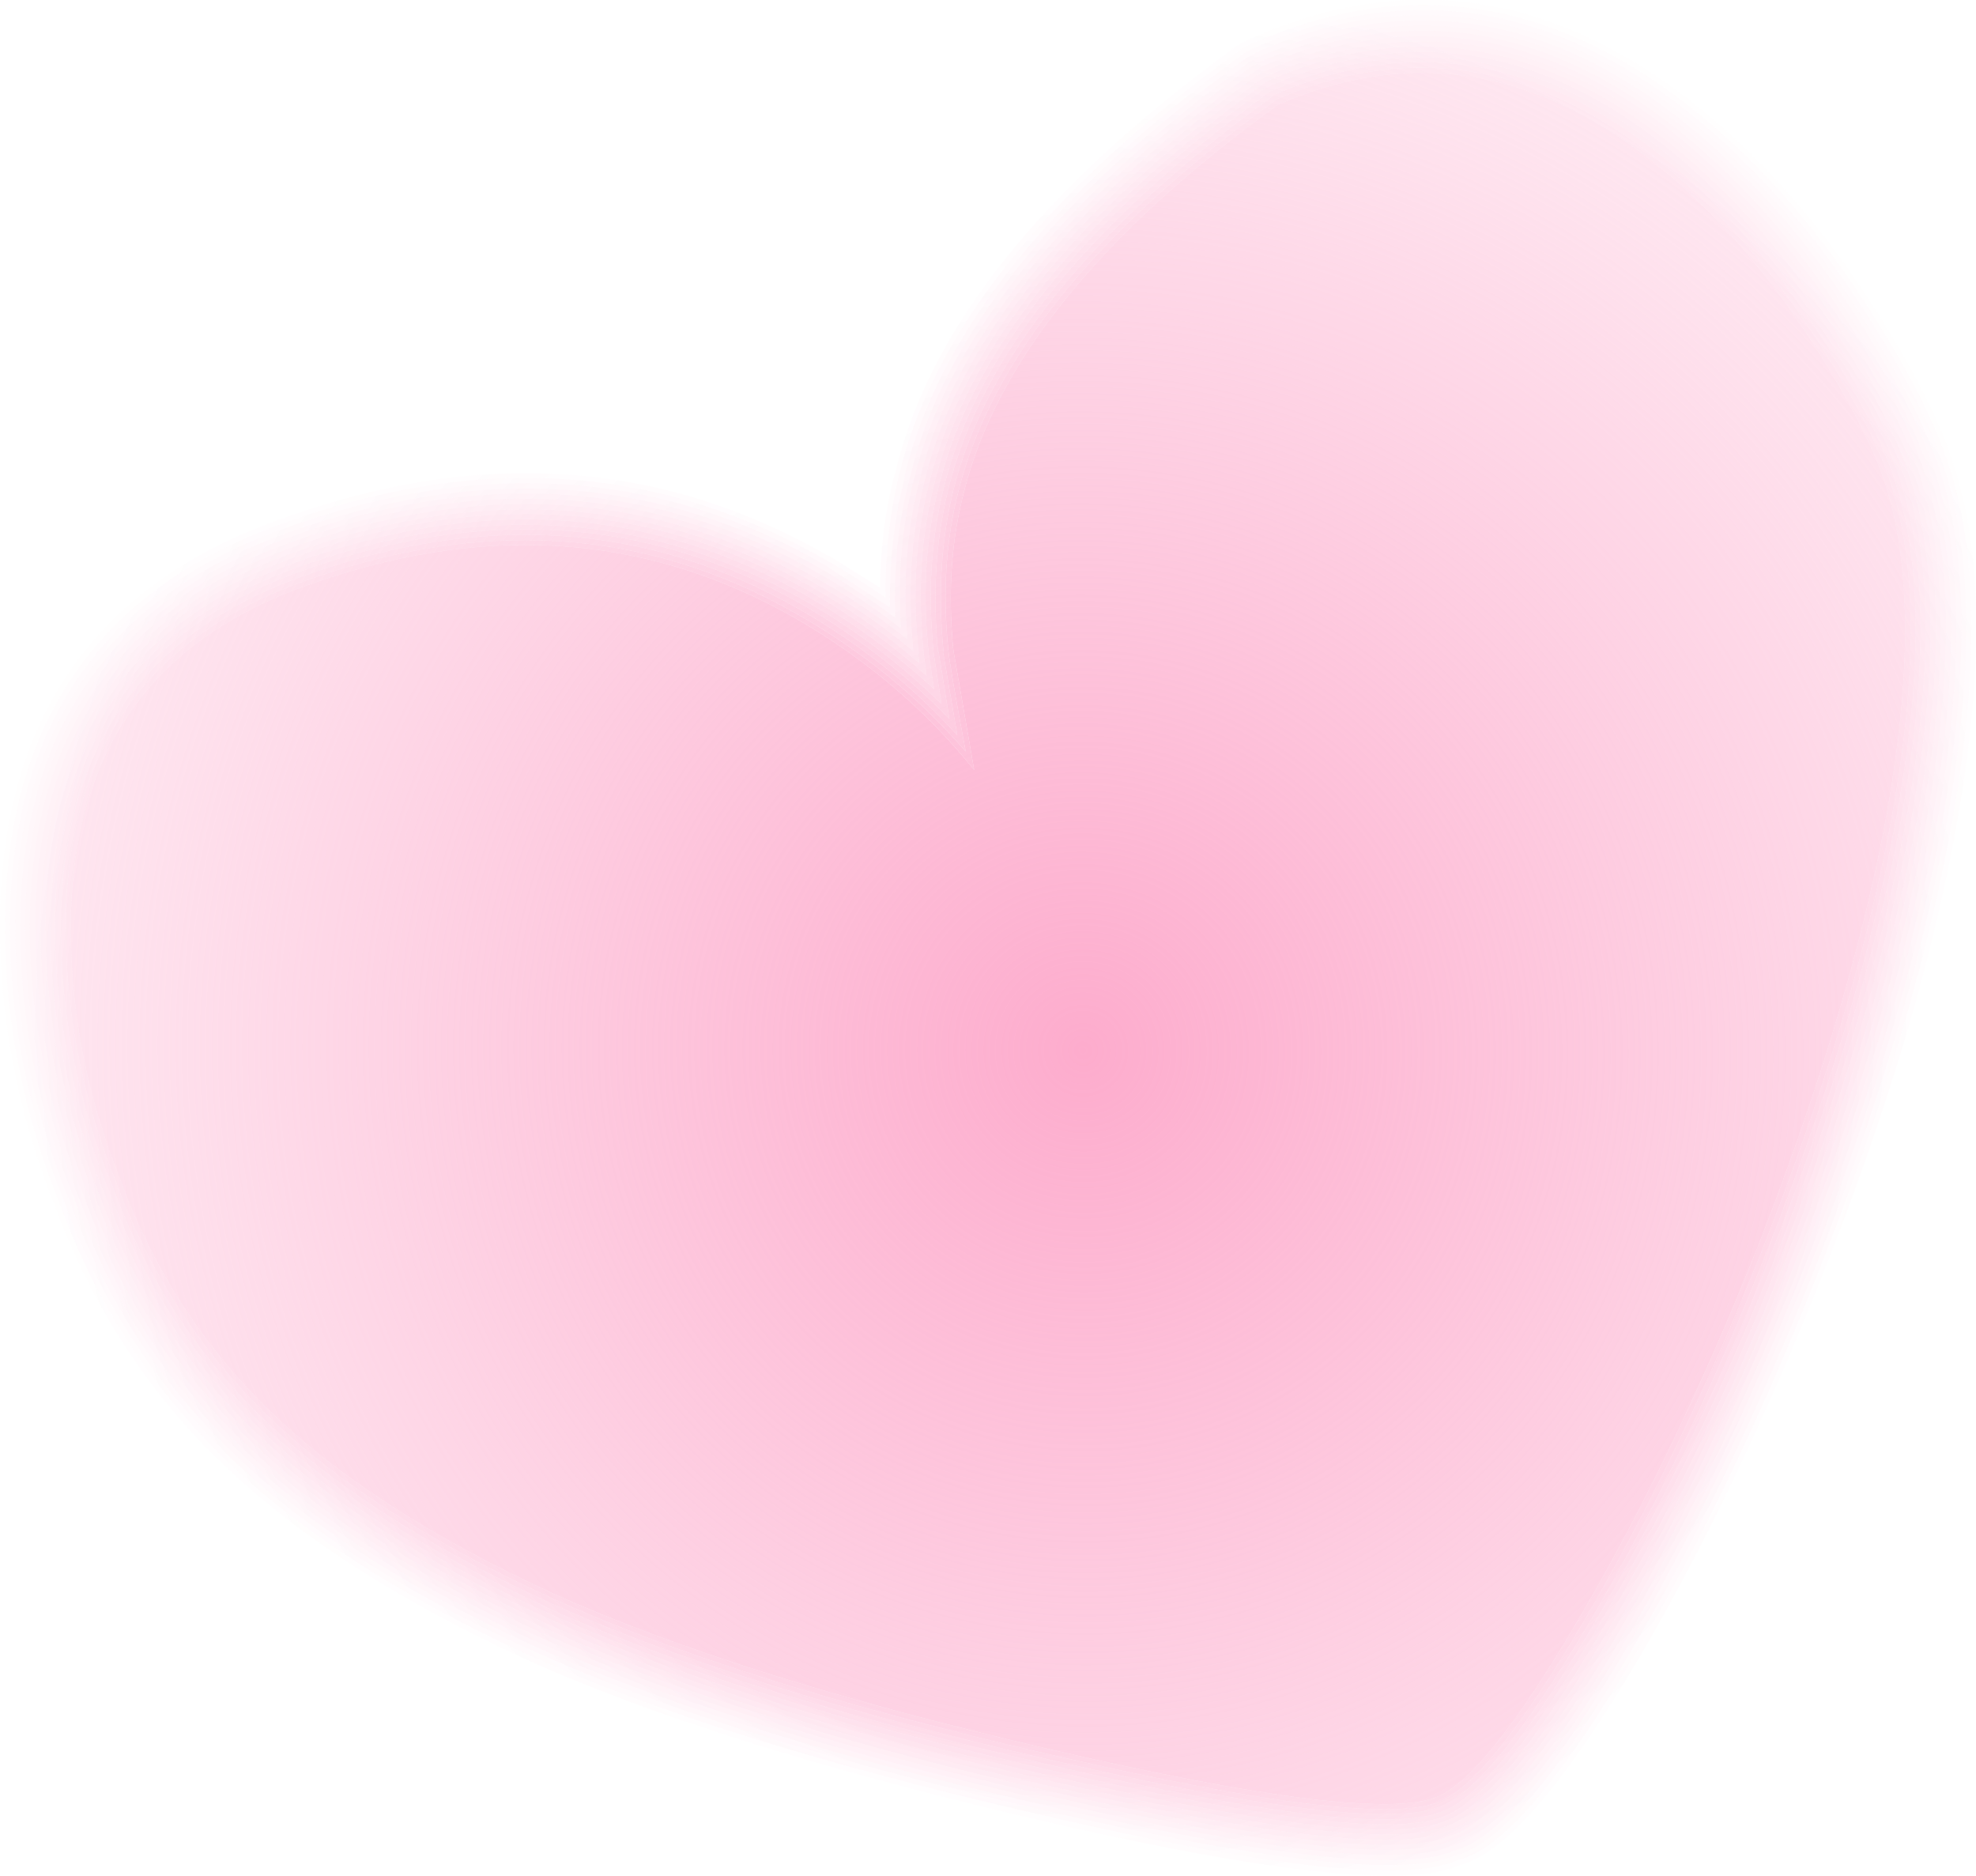<?xml version="1.0" encoding="UTF-8" standalone="no"?>
<svg xmlns:xlink="http://www.w3.org/1999/xlink" height="189.45px" width="199.6px" xmlns="http://www.w3.org/2000/svg">
  <g transform="matrix(1.0, 0.0, 0.0, 1.0, 0.0, 0.0)">
    <path d="M196.75 45.25 Q202.15 59.25 197.4 84.6 193.65 104.7 184.0 129.0 175.4 150.6 165.65 167.3 154.15 186.8 147.45 188.35 139.8 191.9 104.65 183.75 L104.7 183.75 Q72.0 176.15 52.95 167.5 33.2 158.4 21.95 147.3 L21.9 147.3 Q11.1 136.65 5.65 122.05 0.05 108.15 0.0 93.75 -0.1 62.7 28.0 52.55 58.2 41.5 83.6 56.1 L83.7 56.1 88.9 59.35 Q88.95 53.3 90.35 47.95 L90.4 47.9 Q95.45 26.0 124.85 4.7 125.5 4.25 126.25 3.95 152.5 -7.75 176.3 15.0 183.8 22.2 190.05 32.25 194.8 39.8 196.75 45.25 M196.3 45.45 Q194.35 40.05 189.6 32.45 183.4 22.5 175.95 15.35 152.4 -7.1 126.5 4.4 125.8 4.65 125.15 5.15 95.95 26.25 90.8 48.05 89.4 53.85 89.45 60.35 86.55 58.35 83.45 56.55 L83.4 56.55 Q58.2 42.0 28.2 53.0 0.45 63.1 0.5 93.75 L0.5 93.8 Q0.55 108.05 6.15 121.9 11.5 136.3 22.3 146.95 33.5 158.0 53.1 167.0 72.15 175.7 104.8 183.2 139.7 191.35 147.25 187.85 153.85 186.35 165.2 167.0 175.0 150.35 183.55 128.8 193.15 104.55 196.9 84.5 201.65 59.3 196.3 45.45" fill="url(#gradient0)" fill-rule="evenodd" stroke="none"/>
    <path d="M175.55 15.8 L175.6 15.75 Q152.35 -6.5 126.7 4.85 126.05 5.1 125.45 5.55 96.45 26.55 91.35 48.15 L91.4 48.2 Q89.8 54.35 89.9 61.35 L83.15 56.95 Q58.1 42.6 28.35 53.5 1.0 63.45 1.0 93.75 1.05 107.95 6.6 121.65 11.9 136.0 22.65 146.55 L22.65 146.6 Q33.8 157.6 53.35 166.5 72.3 175.2 104.9 182.7 139.6 190.75 147.1 187.35 153.55 185.75 164.75 166.75 174.5 150.15 183.1 128.65 192.7 104.4 196.4 84.4 201.1 59.4 195.8 45.6 193.9 40.25 189.2 32.75 183.0 22.8 175.55 15.8 M196.3 45.45 Q201.65 59.3 196.9 84.5 193.15 104.55 183.55 128.8 175.0 150.35 165.2 167.0 153.85 186.35 147.25 187.85 139.7 191.35 104.8 183.2 72.15 175.7 53.1 167.0 33.5 158.0 22.3 146.95 11.5 136.3 6.15 121.9 0.55 108.05 0.5 93.8 L0.5 93.75 Q0.45 63.1 28.2 53.0 58.2 42.0 83.4 56.55 L83.45 56.55 Q86.55 58.35 89.45 60.35 89.4 53.85 90.8 48.05 95.95 26.25 125.15 5.15 125.8 4.65 126.5 4.4 152.4 -7.1 175.95 15.35 183.4 22.5 189.6 32.45 194.35 40.05 196.3 45.45" fill="url(#gradient1)" fill-rule="evenodd" stroke="none"/>
    <path d="M175.55 15.8 Q183.0 22.8 189.2 32.75 193.9 40.25 195.8 45.6 201.1 59.4 196.4 84.4 192.7 104.4 183.1 128.65 174.5 150.15 164.75 166.75 153.55 185.75 147.1 187.35 139.6 190.75 104.9 182.7 72.3 175.2 53.35 166.5 33.8 157.6 22.65 146.6 L22.65 146.55 Q11.9 136.0 6.6 121.65 1.05 107.95 1.0 93.75 1.0 63.45 28.35 53.5 58.1 42.6 83.15 56.95 L89.9 61.35 Q89.8 54.35 91.4 48.2 L91.35 48.15 Q96.45 26.55 125.45 5.55 126.05 5.1 126.7 4.85 152.35 -6.5 175.6 15.75 L175.55 15.8 M195.35 45.8 Q193.4 40.5 188.75 33.05 182.65 23.2 175.25 16.15 152.2 -5.9 126.9 5.3 L125.7 6.0 Q96.9 26.8 91.9 48.3 90.15 54.85 90.45 62.4 86.9 59.75 82.95 57.45 58.05 43.2 28.55 54.0 1.45 63.85 1.55 93.75 L1.55 93.8 Q1.55 107.9 7.1 121.5 12.35 135.75 23.0 146.2 34.1 157.15 53.55 166.05 72.5 174.7 105.0 182.2 139.45 190.2 146.9 186.9 153.25 185.3 164.3 166.45 174.0 149.85 182.6 128.45 192.2 104.25 195.95 84.3 200.6 59.45 195.35 45.8" fill="url(#gradient2)" fill-rule="evenodd" stroke="none"/>
    <path d="M174.85 16.5 L174.9 16.55 Q152.1 -5.3 127.05 5.8 L126.05 6.4 Q97.4 27.15 92.3 48.45 90.5 55.4 91.0 63.45 87.1 60.4 82.7 57.9 58.0 43.75 28.7 54.45 2.0 64.2 2.05 93.8 2.05 107.8 7.6 121.3 12.75 135.45 23.35 145.8 34.4 156.75 53.75 165.6 L53.8 165.6 Q72.7 174.2 105.1 181.7 139.3 189.65 146.7 186.4 152.95 184.8 163.9 166.2 L163.85 166.25 Q173.6 149.7 182.15 128.25 191.7 104.1 195.45 84.2 200.05 59.55 194.85 45.95 192.95 40.65 188.35 33.3 182.25 23.5 174.85 16.5 M195.35 45.8 Q200.6 59.45 195.95 84.3 192.2 104.25 182.6 128.45 174.0 149.85 164.3 166.45 153.25 185.3 146.9 186.9 139.45 190.2 105.0 182.2 72.5 174.7 53.55 166.05 34.1 157.15 23.0 146.2 12.35 135.75 7.1 121.5 1.55 107.9 1.55 93.8 L1.55 93.75 Q1.45 63.85 28.55 54.0 58.05 43.2 82.95 57.45 86.9 59.75 90.45 62.4 90.15 54.85 91.9 48.3 96.9 26.8 125.7 6.0 L126.9 5.3 Q152.2 -5.9 175.25 16.15 182.65 23.2 188.75 33.05 193.4 40.5 195.35 45.8" fill="url(#gradient3)" fill-rule="evenodd" stroke="none"/>
    <path d="M174.85 16.5 Q182.25 23.5 188.35 33.3 192.95 40.65 194.85 45.95 200.05 59.55 195.45 84.2 191.7 104.1 182.15 128.25 173.6 149.7 163.85 166.25 L163.9 166.2 Q152.95 184.8 146.7 186.4 139.3 189.65 105.1 181.7 72.7 174.2 53.8 165.6 L53.75 165.6 Q34.4 156.75 23.35 145.8 12.75 135.45 7.6 121.3 2.05 107.8 2.05 93.8 2.0 64.2 28.7 54.45 58.0 43.75 82.7 57.9 87.1 60.4 91.0 63.45 90.5 55.4 92.3 48.45 97.4 27.15 126.05 6.4 L127.05 5.8 Q152.1 -5.3 174.9 16.55 L174.85 16.5 M194.35 46.15 Q192.45 40.9 187.85 33.55 181.85 23.8 174.55 16.85 152.05 -4.65 127.3 6.25 L126.3 6.8 Q97.85 27.45 92.85 48.6 90.95 56.0 91.65 64.55 87.35 61.1 82.4 58.35 57.95 44.3 28.9 54.95 2.45 64.55 2.55 93.75 L2.55 93.8 Q2.6 107.65 8.05 121.15 13.2 135.2 23.7 145.45 34.7 156.35 53.95 165.1 L54.0 165.1 Q72.85 173.7 105.2 181.2 139.15 189.1 146.55 185.9 152.65 184.3 163.45 165.95 173.1 149.4 181.7 128.05 L181.65 128.0 Q191.2 104.0 194.95 84.1 199.5 59.65 194.35 46.15" fill="url(#gradient4)" fill-rule="evenodd" stroke="none"/>
    <path d="M193.9 46.3 Q192.05 41.1 187.5 33.85 181.4 24.15 174.2 17.25 151.95 -4.05 127.5 6.7 L126.65 7.25 Q98.35 27.65 93.35 48.7 91.35 56.6 92.25 65.75 87.6 61.85 82.15 58.8 57.9 44.9 29.05 55.45 3.0 64.95 3.0 93.75 3.1 107.6 8.5 120.9 13.65 134.85 24.05 145.1 35.0 155.9 54.15 164.65 73.05 173.2 105.35 180.75 139.05 188.55 146.35 185.45 152.35 183.75 163.0 165.7 172.7 149.2 181.2 127.85 190.75 103.85 194.4 84.0 198.95 59.7 193.9 46.3 M194.35 46.15 Q199.5 59.65 194.95 84.1 191.2 104.0 181.65 128.0 L181.7 128.05 Q173.1 149.4 163.45 165.95 152.65 184.3 146.55 185.9 139.15 189.1 105.2 181.2 72.85 173.7 54.0 165.1 L53.95 165.1 Q34.7 156.35 23.7 145.45 13.2 135.2 8.05 121.15 2.6 107.65 2.55 93.8 L2.55 93.75 Q2.45 64.55 28.9 54.95 57.95 44.3 82.4 58.35 87.35 61.1 91.65 64.55 90.95 56.0 92.85 48.6 97.85 27.45 126.3 6.8 L127.3 6.25 Q152.05 -4.65 174.55 16.85 181.85 23.8 187.85 33.55 192.45 40.9 194.35 46.15" fill="url(#gradient5)" fill-rule="evenodd" stroke="none"/>
    <path d="M193.4 46.5 Q191.5 41.35 187.05 34.15 181.05 24.5 173.8 17.6 151.85 -3.4 127.7 7.2 L126.9 7.65 Q98.85 28.0 93.85 48.8 91.8 56.75 92.8 66.0 L92.75 66.05 92.85 66.95 Q87.9 62.65 81.95 59.25 57.85 45.5 29.25 55.95 3.55 65.3 3.55 93.75 L3.6 93.8 Q3.6 107.4 8.9 120.6 L8.95 120.75 Q14.1 134.55 24.45 144.7 35.3 155.5 54.4 164.15 73.2 172.75 105.45 180.25 138.95 188.0 146.2 184.95 152.05 183.3 162.6 165.4 172.2 148.95 180.7 127.7 190.2 103.7 193.9 83.9 198.4 59.75 193.4 46.5 M193.9 46.3 Q198.95 59.7 194.4 84.0 190.75 103.85 181.2 127.85 172.7 149.2 163.0 165.7 152.35 183.75 146.35 185.45 139.05 188.55 105.35 180.75 73.05 173.2 54.15 164.65 35.0 155.9 24.05 145.1 13.65 134.85 8.5 120.9 3.1 107.6 3.0 93.75 3.0 64.95 29.05 55.45 57.9 44.9 82.15 58.8 87.6 61.85 92.25 65.75 91.35 56.6 93.35 48.7 98.35 27.65 126.65 7.25 L127.5 6.7 Q151.95 -4.05 174.2 17.25 181.4 24.15 187.5 33.85 192.05 41.1 193.9 46.3" fill="url(#gradient6)" fill-rule="evenodd" stroke="none"/>
    <path d="M192.45 46.85 Q190.6 41.75 186.2 34.7 180.25 25.1 173.1 18.35 151.65 -2.2 128.1 8.15 L127.55 8.5 Q99.85 28.55 94.85 49.05 92.85 56.8 93.8 65.9 L93.8 65.95 94.35 69.6 Q88.6 64.25 81.45 60.15 L81.4 60.1 Q57.75 46.6 29.6 56.9 4.55 66.0 4.6 93.8 4.65 107.25 9.85 120.25 L9.9 120.35 Q14.95 134.0 25.15 144.0 35.95 154.6 54.8 163.2 73.55 171.75 105.65 179.25 138.7 186.9 145.85 183.95 151.45 182.3 161.65 164.9 171.3 148.5 179.75 127.3 189.2 103.4 192.9 83.7 197.35 59.95 192.45 46.85 M192.95 46.7 Q197.9 59.9 193.45 83.8 189.7 103.6 180.25 127.45 171.75 148.7 162.15 165.15 151.75 182.8 146.0 184.45 138.8 187.4 105.55 179.75 73.35 172.25 54.6 163.7 35.6 155.05 24.75 144.4 14.55 134.25 9.45 120.5 L9.4 120.4 Q4.1 107.35 4.1 93.8 4.0 65.65 29.4 56.4 57.75 46.0 81.65 59.65 88.25 63.4 93.6 68.25 L93.3 66.0 93.3 65.9 Q92.35 56.8 94.35 48.95 99.3 28.25 127.25 8.1 L127.9 7.7 Q151.75 -2.8 173.5 18.0 180.65 24.8 186.6 34.35 191.05 41.55 192.95 46.7" fill="url(#gradient7)" fill-rule="evenodd" stroke="none"/>
    <path d="M192.45 46.85 Q197.35 59.95 192.9 83.7 189.2 103.4 179.75 127.3 171.3 148.5 161.65 164.9 151.45 182.3 145.85 183.95 138.7 186.9 105.65 179.25 73.55 171.75 54.8 163.2 35.95 154.6 25.15 144.0 14.95 134.0 9.9 120.35 L9.85 120.25 Q4.65 107.25 4.6 93.8 4.55 66.0 29.6 56.9 57.75 46.6 81.4 60.1 L81.45 60.15 Q88.6 64.25 94.35 69.6 L93.8 65.95 93.8 65.9 Q92.85 56.8 94.85 49.05 99.85 28.55 127.55 8.5 L128.1 8.15 Q151.65 -2.2 173.1 18.35 180.25 25.1 186.2 34.7 190.6 41.75 192.45 46.85 M192.0 47.05 Q190.15 42.05 185.75 34.95 179.85 25.5 172.75 18.75 151.6 -1.55 128.35 8.65 L127.8 8.9 Q100.3 28.8 95.35 49.2 93.4 56.85 94.3 65.85 L94.3 65.9 95.1 71.1 Q89.0 65.05 81.2 60.6 57.65 47.2 29.75 57.4 5.05 66.4 5.1 93.8 5.1 107.15 10.35 120.05 L10.4 120.15 Q15.4 133.7 25.5 143.6 36.2 154.15 55.0 162.75 73.65 171.25 105.75 178.7 138.6 186.3 145.65 183.5 151.15 181.75 161.2 164.65 170.8 148.25 179.3 127.1 188.7 103.25 192.4 83.6 196.8 60.0 192.0 47.05" fill="url(#gradient8)" fill-rule="evenodd" stroke="none"/>
    <path d="M191.5 47.2 Q189.65 42.2 185.3 35.2 179.45 25.8 172.4 19.15 151.5 -0.95 128.5 9.15 128.3 9.2 128.15 9.35 100.8 29.1 95.8 49.35 93.9 56.95 94.75 65.8 L94.8 65.8 95.9 72.6 Q89.4 65.9 80.95 61.0 57.6 47.7 29.95 57.85 5.55 66.75 5.55 93.8 5.65 107.05 10.85 119.9 L10.9 119.95 Q15.8 133.4 25.85 143.25 36.55 153.75 55.2 162.3 L55.2 162.35 Q73.85 170.75 105.85 178.2 138.45 185.8 145.5 183.0 150.85 181.3 160.8 164.35 170.4 148.0 178.8 126.9 188.2 103.15 191.9 83.5 196.3 60.05 191.5 47.2 M192.0 47.05 Q196.8 60.0 192.4 83.6 188.7 103.25 179.3 127.1 170.8 148.25 161.2 164.65 151.15 181.75 145.65 183.5 138.6 186.3 105.75 178.7 73.65 171.25 55.0 162.75 36.2 154.15 25.5 143.6 15.4 133.7 10.4 120.15 L10.35 120.05 Q5.1 107.15 5.1 93.8 5.05 66.4 29.75 57.4 57.65 47.2 81.2 60.6 89.0 65.05 95.1 71.1 L94.3 65.9 94.3 65.85 Q93.4 56.85 95.35 49.2 100.3 28.8 127.8 8.9 L128.35 8.65 Q151.6 -1.55 172.75 18.75 179.85 25.5 185.75 34.95 190.15 42.05 192.0 47.05" fill="url(#gradient9)" fill-rule="evenodd" stroke="none"/>
    <path d="M191.5 47.2 Q196.3 60.05 191.9 83.5 188.2 103.15 178.8 126.9 170.4 148.0 160.8 164.35 150.85 181.3 145.5 183.0 138.45 185.8 105.85 178.2 73.85 170.75 55.2 162.35 L55.2 162.3 Q36.55 153.75 25.85 143.25 15.8 133.4 10.9 119.95 L10.85 119.9 Q5.65 107.05 5.55 93.8 5.55 66.75 29.95 57.85 57.6 47.7 80.95 61.0 89.4 65.9 95.9 72.6 L94.8 65.8 94.75 65.8 Q93.9 56.95 95.8 49.35 100.8 29.1 128.15 9.35 128.3 9.2 128.5 9.15 151.5 -0.95 172.4 19.15 179.45 25.8 185.3 35.2 189.65 42.2 191.5 47.2 M191.0 47.4 Q189.2 42.45 184.9 35.5 179.1 26.15 172.1 19.5 151.45 -0.3 128.75 9.55 128.6 9.6 128.45 9.8 101.3 29.4 96.3 49.5 94.45 57.0 95.3 65.75 L95.25 65.8 96.7 74.25 Q89.9 66.75 80.7 61.5 57.6 48.3 30.15 58.35 6.1 67.15 6.15 93.8 6.15 107.0 11.3 119.7 L11.35 119.75 Q16.2 133.1 26.2 142.9 36.8 153.3 55.4 161.8 74.05 170.3 105.95 177.7 138.35 185.2 145.3 182.5 150.5 180.8 160.4 164.1 169.95 147.8 178.35 126.7 187.75 103.0 191.4 83.4 195.8 60.15 191.0 47.4" fill="url(#gradient10)" fill-rule="evenodd" stroke="none"/>
    <path d="M193.4 46.5 Q198.4 59.75 193.9 83.9 190.2 103.7 180.7 127.7 172.2 148.95 162.6 165.4 152.05 183.3 146.2 184.95 138.95 188.0 105.45 180.25 73.2 172.75 54.4 164.15 35.3 155.5 24.45 144.7 14.1 134.55 8.95 120.75 L8.9 120.6 Q3.6 107.4 3.6 93.8 L3.55 93.75 Q3.55 65.3 29.25 55.95 57.85 45.5 81.95 59.25 87.9 62.65 92.85 66.95 L92.75 66.05 92.8 66.0 Q91.8 56.75 93.85 48.8 98.85 28.0 126.9 7.65 L127.7 7.2 Q151.85 -3.4 173.8 17.6 181.05 24.5 187.05 34.15 191.5 41.35 193.4 46.5 M192.95 46.7 Q191.05 41.55 186.6 34.35 180.65 24.8 173.5 18.0 151.75 -2.8 127.9 7.7 L127.25 8.1 Q99.3 28.25 94.35 48.95 92.35 56.8 93.3 65.9 L93.3 66.0 93.6 68.25 Q88.25 63.4 81.65 59.65 57.75 46.0 29.4 56.4 4.0 65.65 4.1 93.8 4.1 107.35 9.4 120.4 L9.45 120.5 Q14.55 134.25 24.75 144.4 35.6 155.05 54.6 163.7 73.35 172.25 105.55 179.75 138.8 187.4 146.0 184.45 151.75 182.8 162.15 165.15 171.75 148.7 180.25 127.45 189.7 103.6 193.45 83.8 197.9 59.9 192.95 46.7" fill="url(#gradient11)" fill-rule="evenodd" stroke="none"/>
    <path d="M190.55 47.55 Q188.75 42.65 184.45 35.75 178.7 26.5 171.75 19.9 151.3 0.35 128.9 10.05 L128.75 10.2 Q101.75 29.7 96.8 49.65 94.9 57.05 95.8 65.7 96.0 67.7 97.55 75.9 90.4 67.6 80.4 61.95 57.5 48.9 30.3 58.85 6.55 67.55 6.65 93.75 6.65 106.85 11.8 119.55 L11.8 119.6 Q16.7 132.85 26.6 142.55 37.1 152.9 55.65 161.35 74.2 169.85 106.1 177.2 138.2 184.65 145.15 182.05 150.25 180.3 159.95 163.8 169.45 147.55 177.9 126.5 187.25 102.85 190.95 83.3 195.25 60.3 190.55 47.55 M191.0 47.4 Q195.8 60.15 191.4 83.4 187.75 103.0 178.35 126.7 169.95 147.8 160.4 164.1 150.5 180.8 145.3 182.5 138.35 185.2 105.95 177.7 74.05 170.3 55.4 161.8 36.8 153.3 26.2 142.9 16.2 133.1 11.35 119.75 L11.3 119.7 Q6.15 107.0 6.15 93.8 6.1 67.15 30.15 58.35 57.6 48.3 80.7 61.5 89.9 66.75 96.7 74.25 L95.25 65.8 95.3 65.75 Q94.45 57.0 96.3 49.5 101.3 29.4 128.45 9.8 128.6 9.6 128.75 9.55 151.45 -0.3 172.1 19.5 179.1 26.15 184.9 35.5 189.2 42.45 191.0 47.4" fill="url(#gradient12)" fill-rule="evenodd" stroke="none"/>
    <path d="M190.05 47.75 Q188.25 42.9 184.0 36.05 178.25 26.8 171.4 20.2 151.25 0.95 129.15 10.55 L129.05 10.6 Q102.25 30.0 97.35 49.75 95.45 57.05 96.3 65.65 L98.4 77.75 Q90.95 68.5 80.2 62.35 57.45 49.45 30.5 59.3 7.1 67.85 7.15 93.8 7.15 106.85 12.25 119.35 L12.25 119.4 Q17.1 132.5 26.9 142.15 37.4 152.45 55.8 160.9 74.35 169.3 106.2 176.7 138.05 184.1 144.95 181.55 149.95 179.75 159.45 163.55 169.0 147.3 177.4 126.3 186.7 102.7 190.4 83.2 194.65 60.35 190.05 47.75 M190.55 47.55 Q195.25 60.3 190.95 83.3 187.25 102.85 177.9 126.5 169.45 147.55 159.95 163.8 150.25 180.3 145.15 182.05 138.2 184.65 106.1 177.2 74.2 169.85 55.65 161.35 37.1 152.9 26.6 142.55 16.7 132.85 11.8 119.6 L11.8 119.55 Q6.65 106.85 6.65 93.75 6.55 67.55 30.3 58.85 57.5 48.9 80.4 61.95 90.4 67.6 97.55 75.9 96.0 67.7 95.8 65.7 94.9 57.05 96.8 49.65 101.75 29.7 128.75 10.2 L128.9 10.05 Q151.3 0.35 171.75 19.9 178.7 26.5 184.45 35.75 188.75 42.65 190.55 47.55" fill="url(#gradient13)" fill-rule="evenodd" stroke="none"/>
    <path d="M190.05 47.75 Q194.65 60.35 190.4 83.2 186.7 102.7 177.4 126.3 169.0 147.3 159.45 163.55 149.95 179.75 144.95 181.55 138.05 184.1 106.2 176.7 74.35 169.3 55.8 160.9 37.4 152.45 26.9 142.15 17.1 132.5 12.25 119.4 L12.25 119.35 Q7.15 106.85 7.15 93.8 7.1 67.85 30.5 59.3 57.45 49.45 80.2 62.35 90.95 68.5 98.4 77.75 L96.3 65.65 Q95.45 57.05 97.35 49.75 102.25 30.0 129.05 10.6 L129.15 10.55 Q151.25 0.95 171.4 20.2 178.25 26.8 184.0 36.05 188.25 42.9 190.05 47.75" fill="url(#gradient14)" fill-rule="evenodd" stroke="none"/>
  </g>
  <defs>
    <radialGradient cx="0" cy="0" gradientTransform="matrix(0.122, -0.045, 0.045, 0.124, 109.4, 106.1)" gradientUnits="userSpaceOnUse" id="gradient0" r="819.2" spreadMethod="pad">
      <stop offset="0.0" stop-color="#fdaccd" stop-opacity="0.063"/>
      <stop offset="1.0" stop-color="#fdb1d0" stop-opacity="0.02"/>
    </radialGradient>
    <radialGradient cx="0" cy="0" gradientTransform="matrix(0.122, -0.045, 0.045, 0.124, 109.4, 106.1)" gradientUnits="userSpaceOnUse" id="gradient1" r="819.2" spreadMethod="pad">
      <stop offset="0.0" stop-color="#fdaccd" stop-opacity="0.129"/>
      <stop offset="1.0" stop-color="#fdb1d0" stop-opacity="0.039"/>
    </radialGradient>
    <radialGradient cx="0" cy="0" gradientTransform="matrix(0.122, -0.045, 0.045, 0.124, 109.4, 106.1)" gradientUnits="userSpaceOnUse" id="gradient2" r="819.2" spreadMethod="pad">
      <stop offset="0.0" stop-color="#fdaccd" stop-opacity="0.196"/>
      <stop offset="1.0" stop-color="#fdb1d0" stop-opacity="0.059"/>
    </radialGradient>
    <radialGradient cx="0" cy="0" gradientTransform="matrix(0.122, -0.045, 0.045, 0.124, 109.4, 106.1)" gradientUnits="userSpaceOnUse" id="gradient3" r="819.2" spreadMethod="pad">
      <stop offset="0.0" stop-color="#fdaccd" stop-opacity="0.263"/>
      <stop offset="1.0" stop-color="#fdb1d0" stop-opacity="0.082"/>
    </radialGradient>
    <radialGradient cx="0" cy="0" gradientTransform="matrix(0.122, -0.045, 0.045, 0.124, 109.4, 106.1)" gradientUnits="userSpaceOnUse" id="gradient4" r="819.2" spreadMethod="pad">
      <stop offset="0.0" stop-color="#fdaccd" stop-opacity="0.329"/>
      <stop offset="1.0" stop-color="#fdb1d0" stop-opacity="0.102"/>
    </radialGradient>
    <radialGradient cx="0" cy="0" gradientTransform="matrix(0.122, -0.045, 0.045, 0.124, 109.4, 106.1)" gradientUnits="userSpaceOnUse" id="gradient5" r="819.2" spreadMethod="pad">
      <stop offset="0.0" stop-color="#fdaccd" stop-opacity="0.396"/>
      <stop offset="1.0" stop-color="#fdb1d0" stop-opacity="0.122"/>
    </radialGradient>
    <radialGradient cx="0" cy="0" gradientTransform="matrix(0.122, -0.045, 0.045, 0.124, 109.4, 106.1)" gradientUnits="userSpaceOnUse" id="gradient6" r="819.2" spreadMethod="pad">
      <stop offset="0.0" stop-color="#fdaccd" stop-opacity="0.463"/>
      <stop offset="1.0" stop-color="#fdb1d0" stop-opacity="0.145"/>
    </radialGradient>
    <radialGradient cx="0" cy="0" gradientTransform="matrix(0.122, -0.045, 0.045, 0.124, 109.4, 106.1)" gradientUnits="userSpaceOnUse" id="gradient7" r="819.2" spreadMethod="pad">
      <stop offset="0.0" stop-color="#fdaccd" stop-opacity="0.596"/>
      <stop offset="1.0" stop-color="#fdb1d0" stop-opacity="0.184"/>
    </radialGradient>
    <radialGradient cx="0" cy="0" gradientTransform="matrix(0.122, -0.045, 0.045, 0.124, 109.4, 106.1)" gradientUnits="userSpaceOnUse" id="gradient8" r="819.2" spreadMethod="pad">
      <stop offset="0.0" stop-color="#fdaccd" stop-opacity="0.663"/>
      <stop offset="1.0" stop-color="#fdb1d0" stop-opacity="0.208"/>
    </radialGradient>
    <radialGradient cx="0" cy="0" gradientTransform="matrix(0.122, -0.045, 0.045, 0.124, 109.4, 106.1)" gradientUnits="userSpaceOnUse" id="gradient9" r="819.2" spreadMethod="pad">
      <stop offset="0.0" stop-color="#fdaccd" stop-opacity="0.729"/>
      <stop offset="1.0" stop-color="#fdb1d0" stop-opacity="0.227"/>
    </radialGradient>
    <radialGradient cx="0" cy="0" gradientTransform="matrix(0.122, -0.045, 0.045, 0.124, 109.4, 106.1)" gradientUnits="userSpaceOnUse" id="gradient10" r="819.2" spreadMethod="pad">
      <stop offset="0.0" stop-color="#fdaccd" stop-opacity="0.796"/>
      <stop offset="1.0" stop-color="#fdb1d0" stop-opacity="0.247"/>
    </radialGradient>
    <radialGradient cx="0" cy="0" gradientTransform="matrix(0.122, -0.045, 0.045, 0.124, 109.4, 106.1)" gradientUnits="userSpaceOnUse" id="gradient11" r="819.2" spreadMethod="pad">
      <stop offset="0.0" stop-color="#fdaccd" stop-opacity="0.529"/>
      <stop offset="1.0" stop-color="#fdb1d0" stop-opacity="0.165"/>
    </radialGradient>
    <radialGradient cx="0" cy="0" gradientTransform="matrix(0.122, -0.045, 0.045, 0.124, 109.4, 106.1)" gradientUnits="userSpaceOnUse" id="gradient12" r="819.2" spreadMethod="pad">
      <stop offset="0.0" stop-color="#fdaccd" stop-opacity="0.863"/>
      <stop offset="1.0" stop-color="#fdb1d0" stop-opacity="0.271"/>
    </radialGradient>
    <radialGradient cx="0" cy="0" gradientTransform="matrix(0.122, -0.045, 0.045, 0.124, 109.4, 106.1)" gradientUnits="userSpaceOnUse" id="gradient13" r="819.2" spreadMethod="pad">
      <stop offset="0.0" stop-color="#fdaccd" stop-opacity="0.929"/>
      <stop offset="1.0" stop-color="#fdb1d0" stop-opacity="0.29"/>
    </radialGradient>
    <radialGradient cx="0" cy="0" gradientTransform="matrix(0.122, -0.045, 0.045, 0.124, 109.4, 106.1)" gradientUnits="userSpaceOnUse" id="gradient14" r="819.2" spreadMethod="pad">
      <stop offset="0.0" stop-color="#fdaccd"/>
      <stop offset="1.0" stop-color="#fdb1d0" stop-opacity="0.314"/>
    </radialGradient>
  </defs>
</svg>
